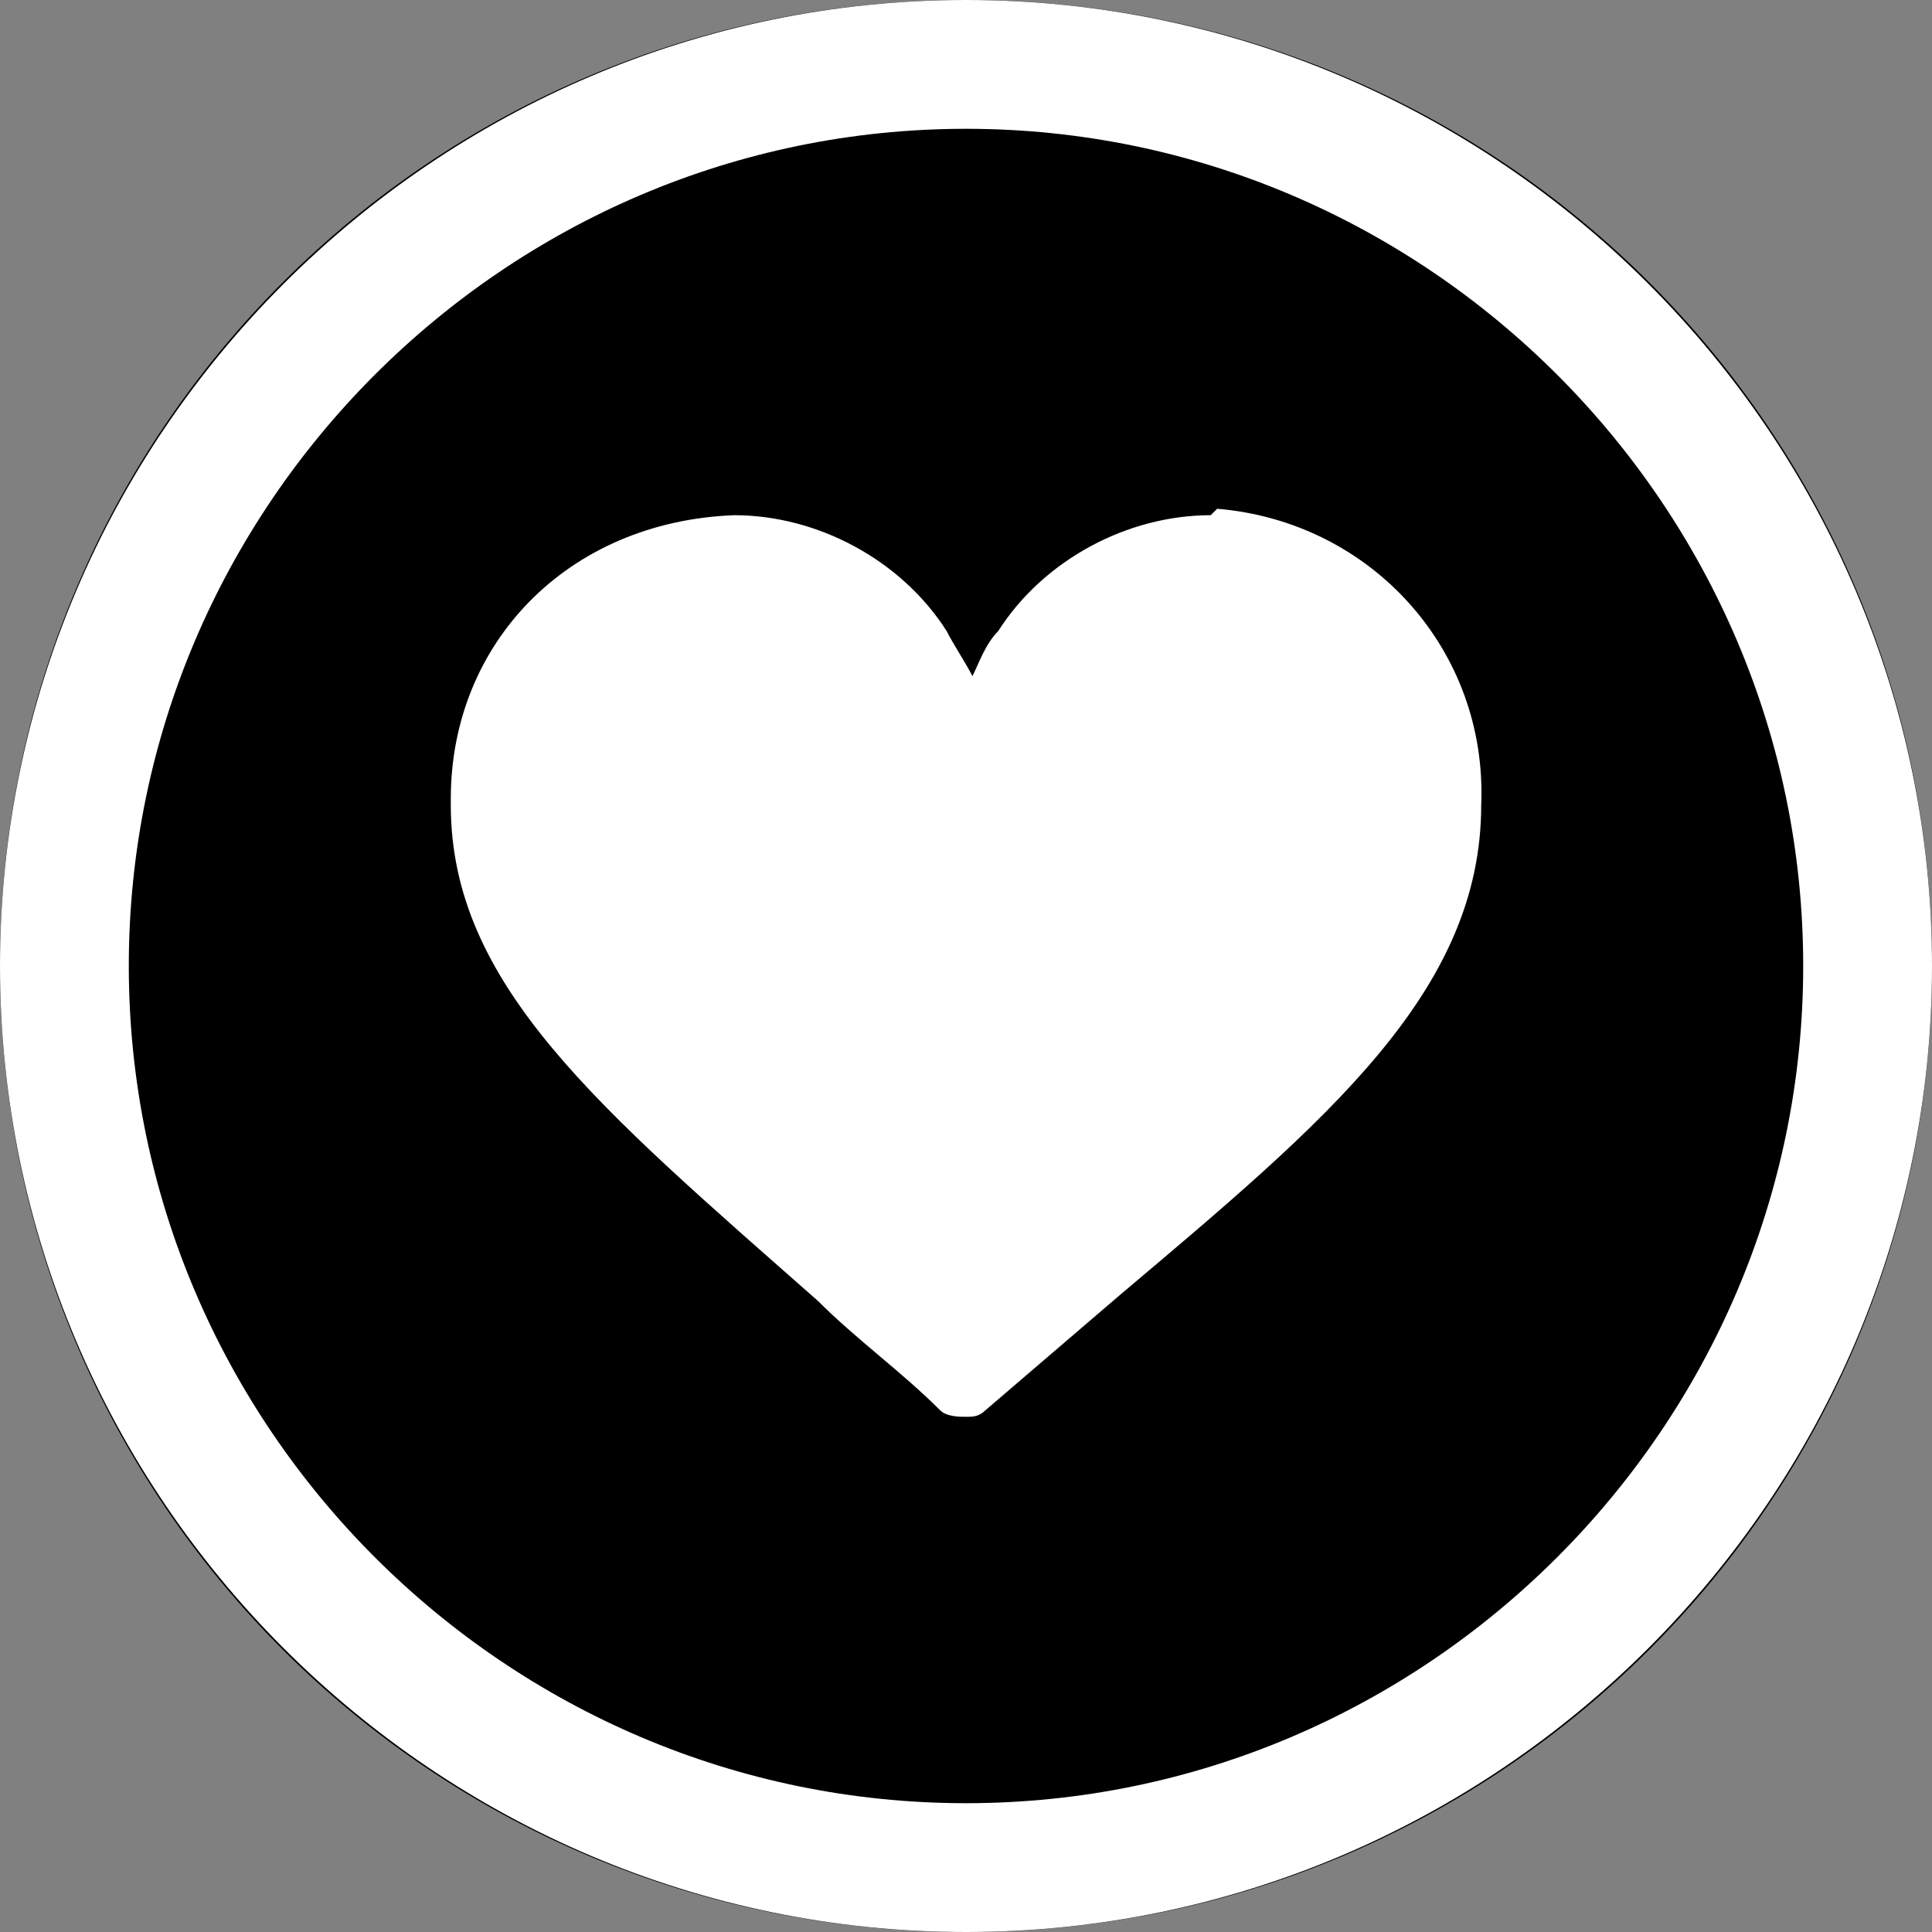 <?xml version="1.0" encoding="utf-8"?>
<!-- Generator: Adobe Illustrator 23.1.0, SVG Export Plug-In . SVG Version: 6.00 Build 0)  -->
<svg version="1.1" id="Layer_1" xmlns="http://www.w3.org/2000/svg" xmlns:xlink="http://www.w3.org/1999/xlink" x="0px" y="0px"
	 viewBox="0 0 30 30" style="enable-background:new 0 0 30 30;" xml:space="preserve">
<rect x="0" y="0" width="30" height="30" fill="#808080" stroke="none"/>
<style type="text/css">
	.st0{fill:none;stroke:#FFFFFF;stroke-width:2;stroke-linejoin:round;}
	.st1{fill:#FFFFFF;}
</style>
<g>
	<g>
		<g>
			<path d="M15,0L15,0c8.3,0,15,6.7,15,15l0,0c0,8.3-6.7,15-15,15l0,0C6.7,30,0,23.3,0,15l0,0C0,6.7,6.7,0,15,0z"/>
			<path class="st0" d="M15,1L15,1c7.7,0,14,6.3,14,14l0,0c0,7.7-6.3,14-14,14l0,0C7.3,29,1,22.7,1,15l0,0C1,7.3,7.3,1,15,1z"/>
		</g>
	</g>
	<g>
		<path class="st1" d="M18.8,8c-1.3,0-2.6,0.7-3.3,1.8c-0.2,0.2-0.3,0.5-0.4,0.7c-0.1-0.2-0.3-0.5-0.4-0.7c-0.7-1.1-2-1.8-3.3-1.8
			C8.8,8.1,7,10,7,12.4c0,0,0,0.1,0,0.1c0,2.8,2.3,4.7,5.7,7.7c0.6,0.6,1.3,1.1,1.9,1.7C14.7,22,14.9,22,15,22c0.1,0,0.2,0,0.3-0.1
			c0.7-0.6,1.4-1.2,2.1-1.8c3.2-2.7,5.6-4.7,5.6-7.6c0.1-2.4-1.7-4.4-4.1-4.6C18.8,8,18.8,8,18.8,8z"/>
	</g>
</g>
</svg>
